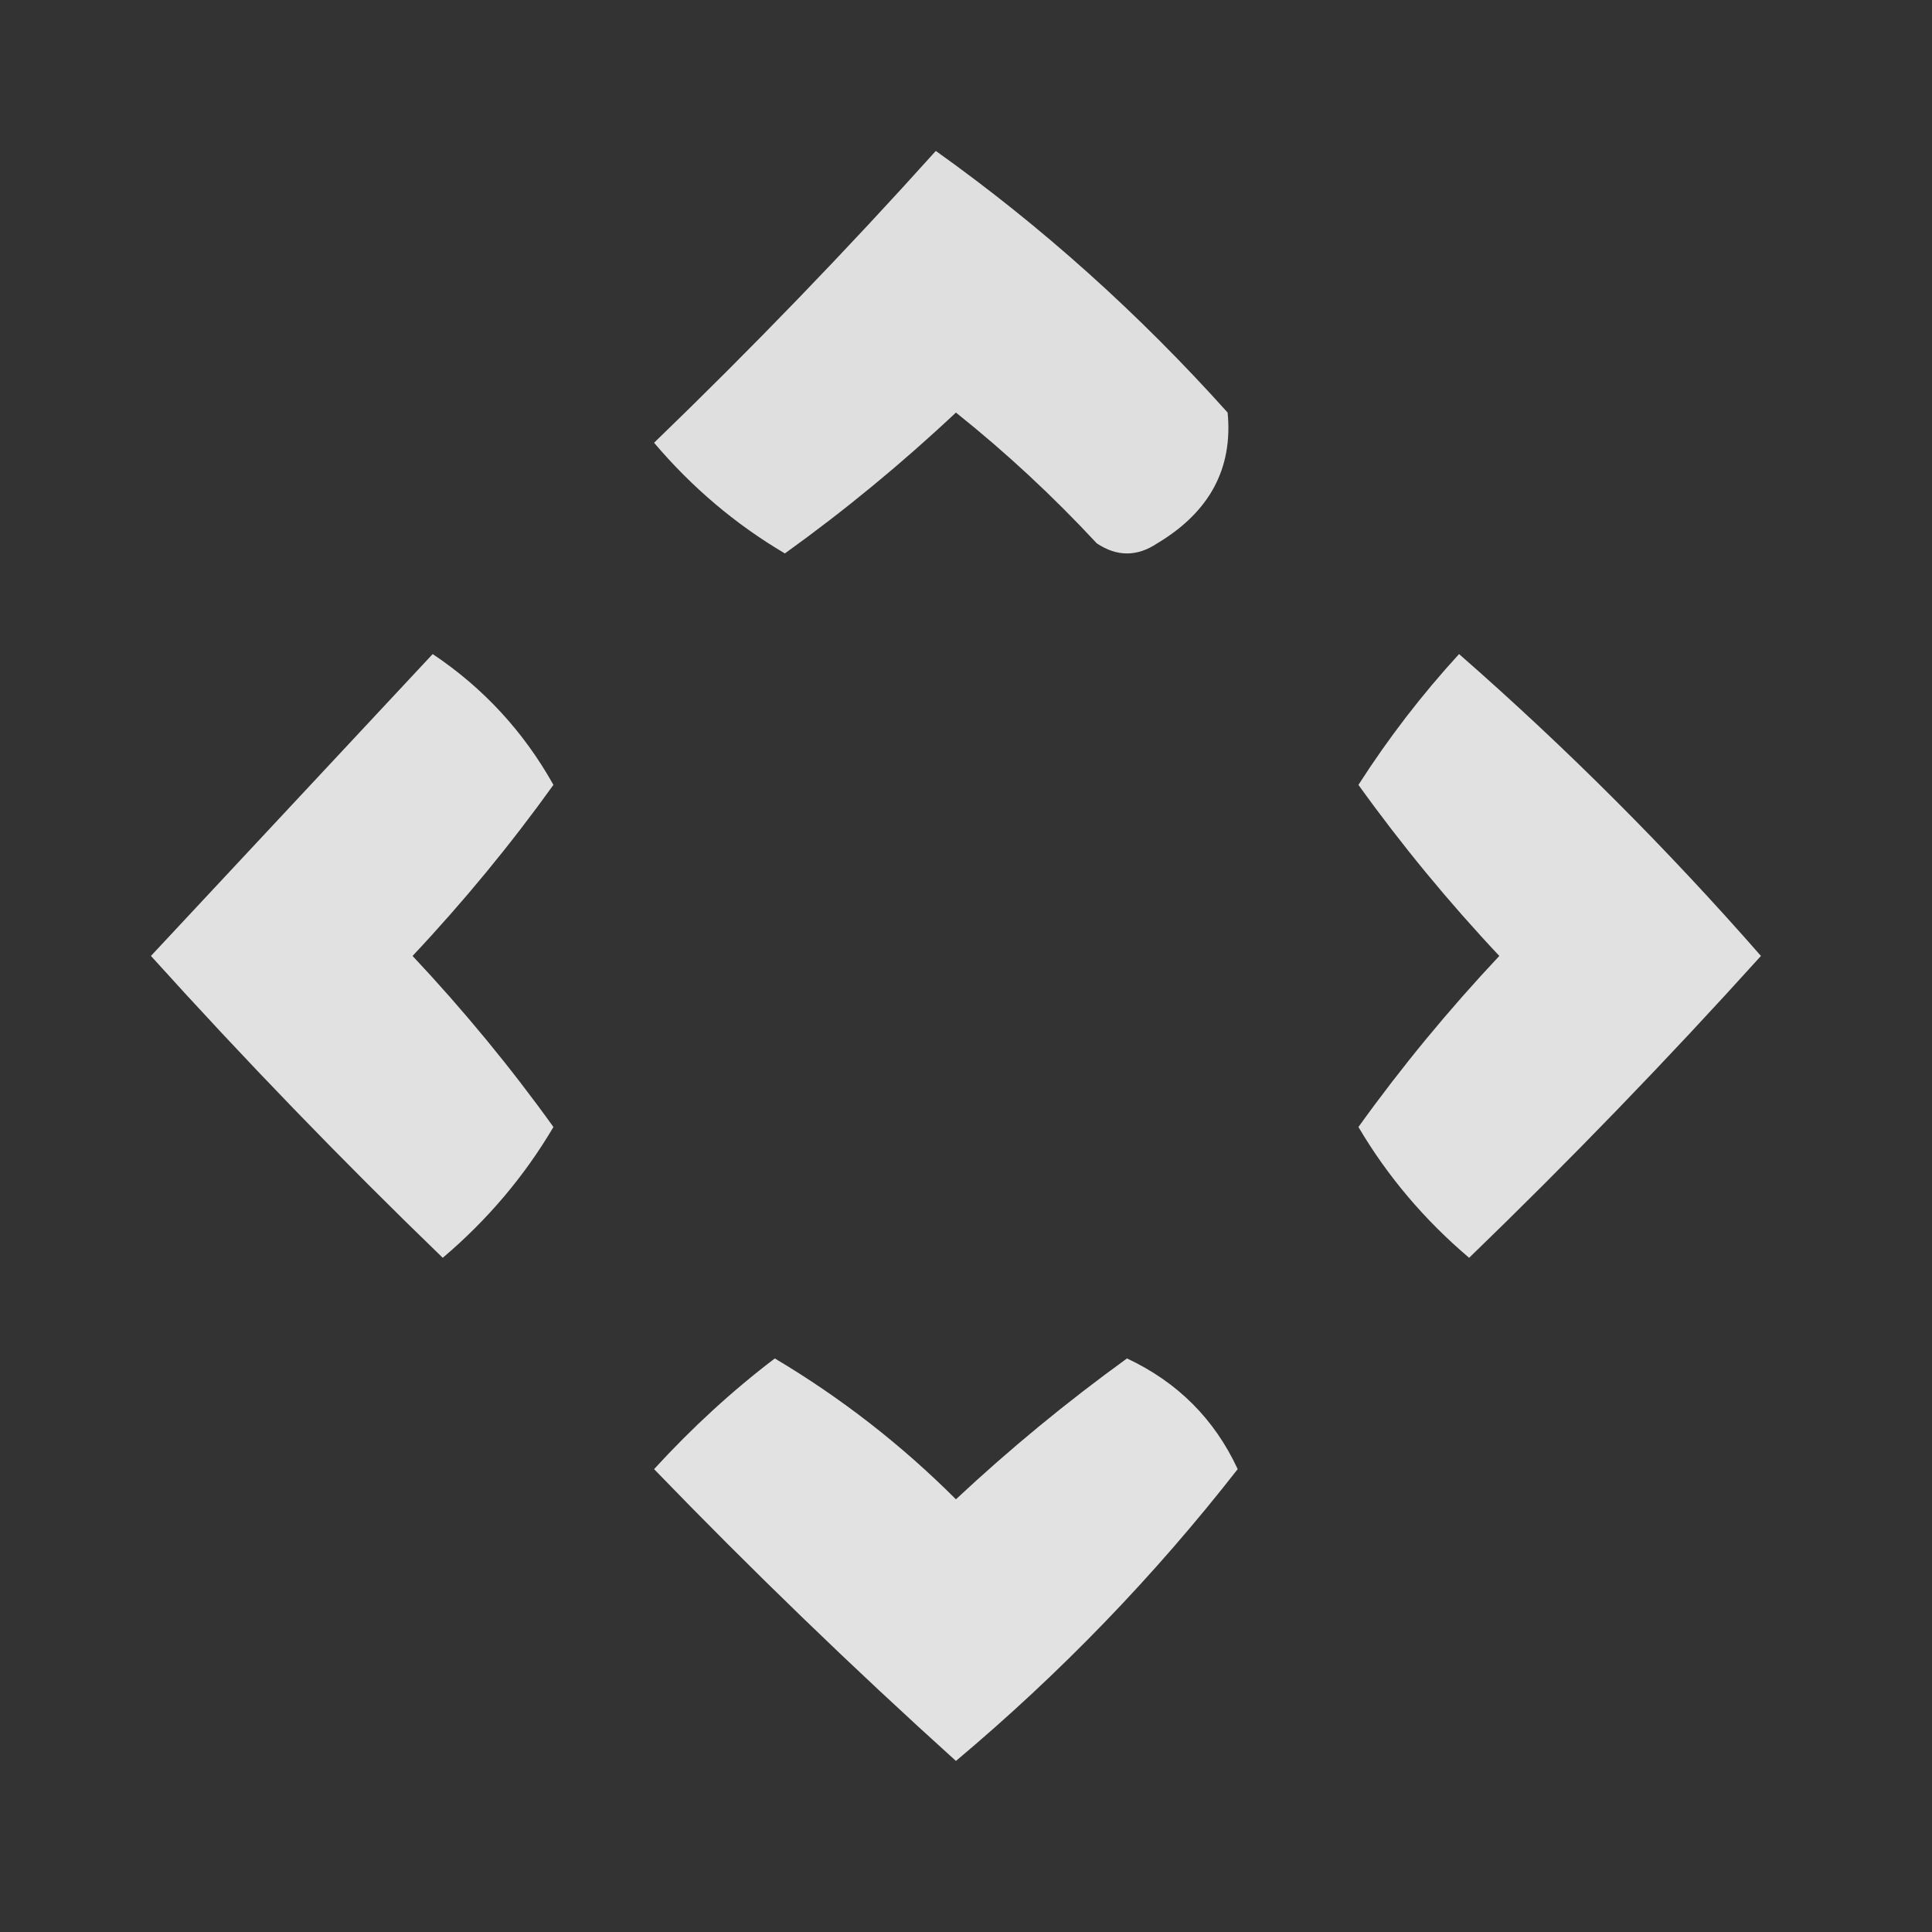 <?xml version="1.0" encoding="UTF-8"?>
<!DOCTYPE svg PUBLIC "-//W3C//DTD SVG 1.1//EN" "http://www.w3.org/Graphics/SVG/1.1/DTD/svg11.dtd">
<svg xmlns="http://www.w3.org/2000/svg" version="1.1" width="96px" height="96px" style="shape-rendering:geometricPrecision; text-rendering:geometricPrecision; image-rendering:optimizeQuality; fill-rule:evenodd; clip-rule:evenodd" xmlns:xlink="http://www.w3.org/1999/xlink">
<rect width="100%" height="100%" fill="#333333" stroke="none"/>
<g><path style="opacity:0.841" fill="#fefffe" d="M 46.5,7.5 C 51.74,11.233 56.574,15.566 61,20.5C 61.269,23.28 60.102,25.446 57.5,27C 56.5,27.667 55.5,27.667 54.5,27C 52.317,24.65 49.984,22.483 47.5,20.5C 44.801,23.036 41.968,25.369 39,27.5C 36.551,26.056 34.385,24.222 32.5,22C 37.37,17.298 42.037,12.465 46.5,7.5 Z"/></g>
<g><path style="opacity:0.849" fill="#fefffe" d="M 21.5,32.5 C 24.015,34.182 26.015,36.348 27.5,39C 25.369,41.968 23.036,44.801 20.5,47.5C 23.036,50.199 25.369,53.032 27.5,56C 26.056,58.449 24.222,60.615 22,62.5C 16.985,57.652 12.152,52.652 7.5,47.5C 12.188,42.48 16.855,37.48 21.5,32.5 Z"/></g>
<g><path style="opacity:0.849" fill="#fefffe" d="M 72.5,32.5 C 77.812,37.146 82.812,42.146 87.5,47.5C 82.849,52.652 78.015,57.652 73,62.5C 70.778,60.615 68.944,58.449 67.5,56C 69.631,53.032 71.964,50.199 74.5,47.5C 71.964,44.801 69.631,41.968 67.5,39C 68.985,36.683 70.652,34.516 72.5,32.5 Z"/></g>
<g><path style="opacity:0.856" fill="#fefffe" d="M 38.5,67.5 C 41.791,69.458 44.791,71.791 47.5,74.5C 50.163,72.008 52.996,69.674 56,67.5C 58.513,68.679 60.346,70.513 61.5,73C 57.364,78.303 52.697,83.137 47.5,87.5C 42.348,82.849 37.348,78.015 32.5,73C 34.396,70.932 36.396,69.099 38.5,67.5 Z"/></g>
</svg>
